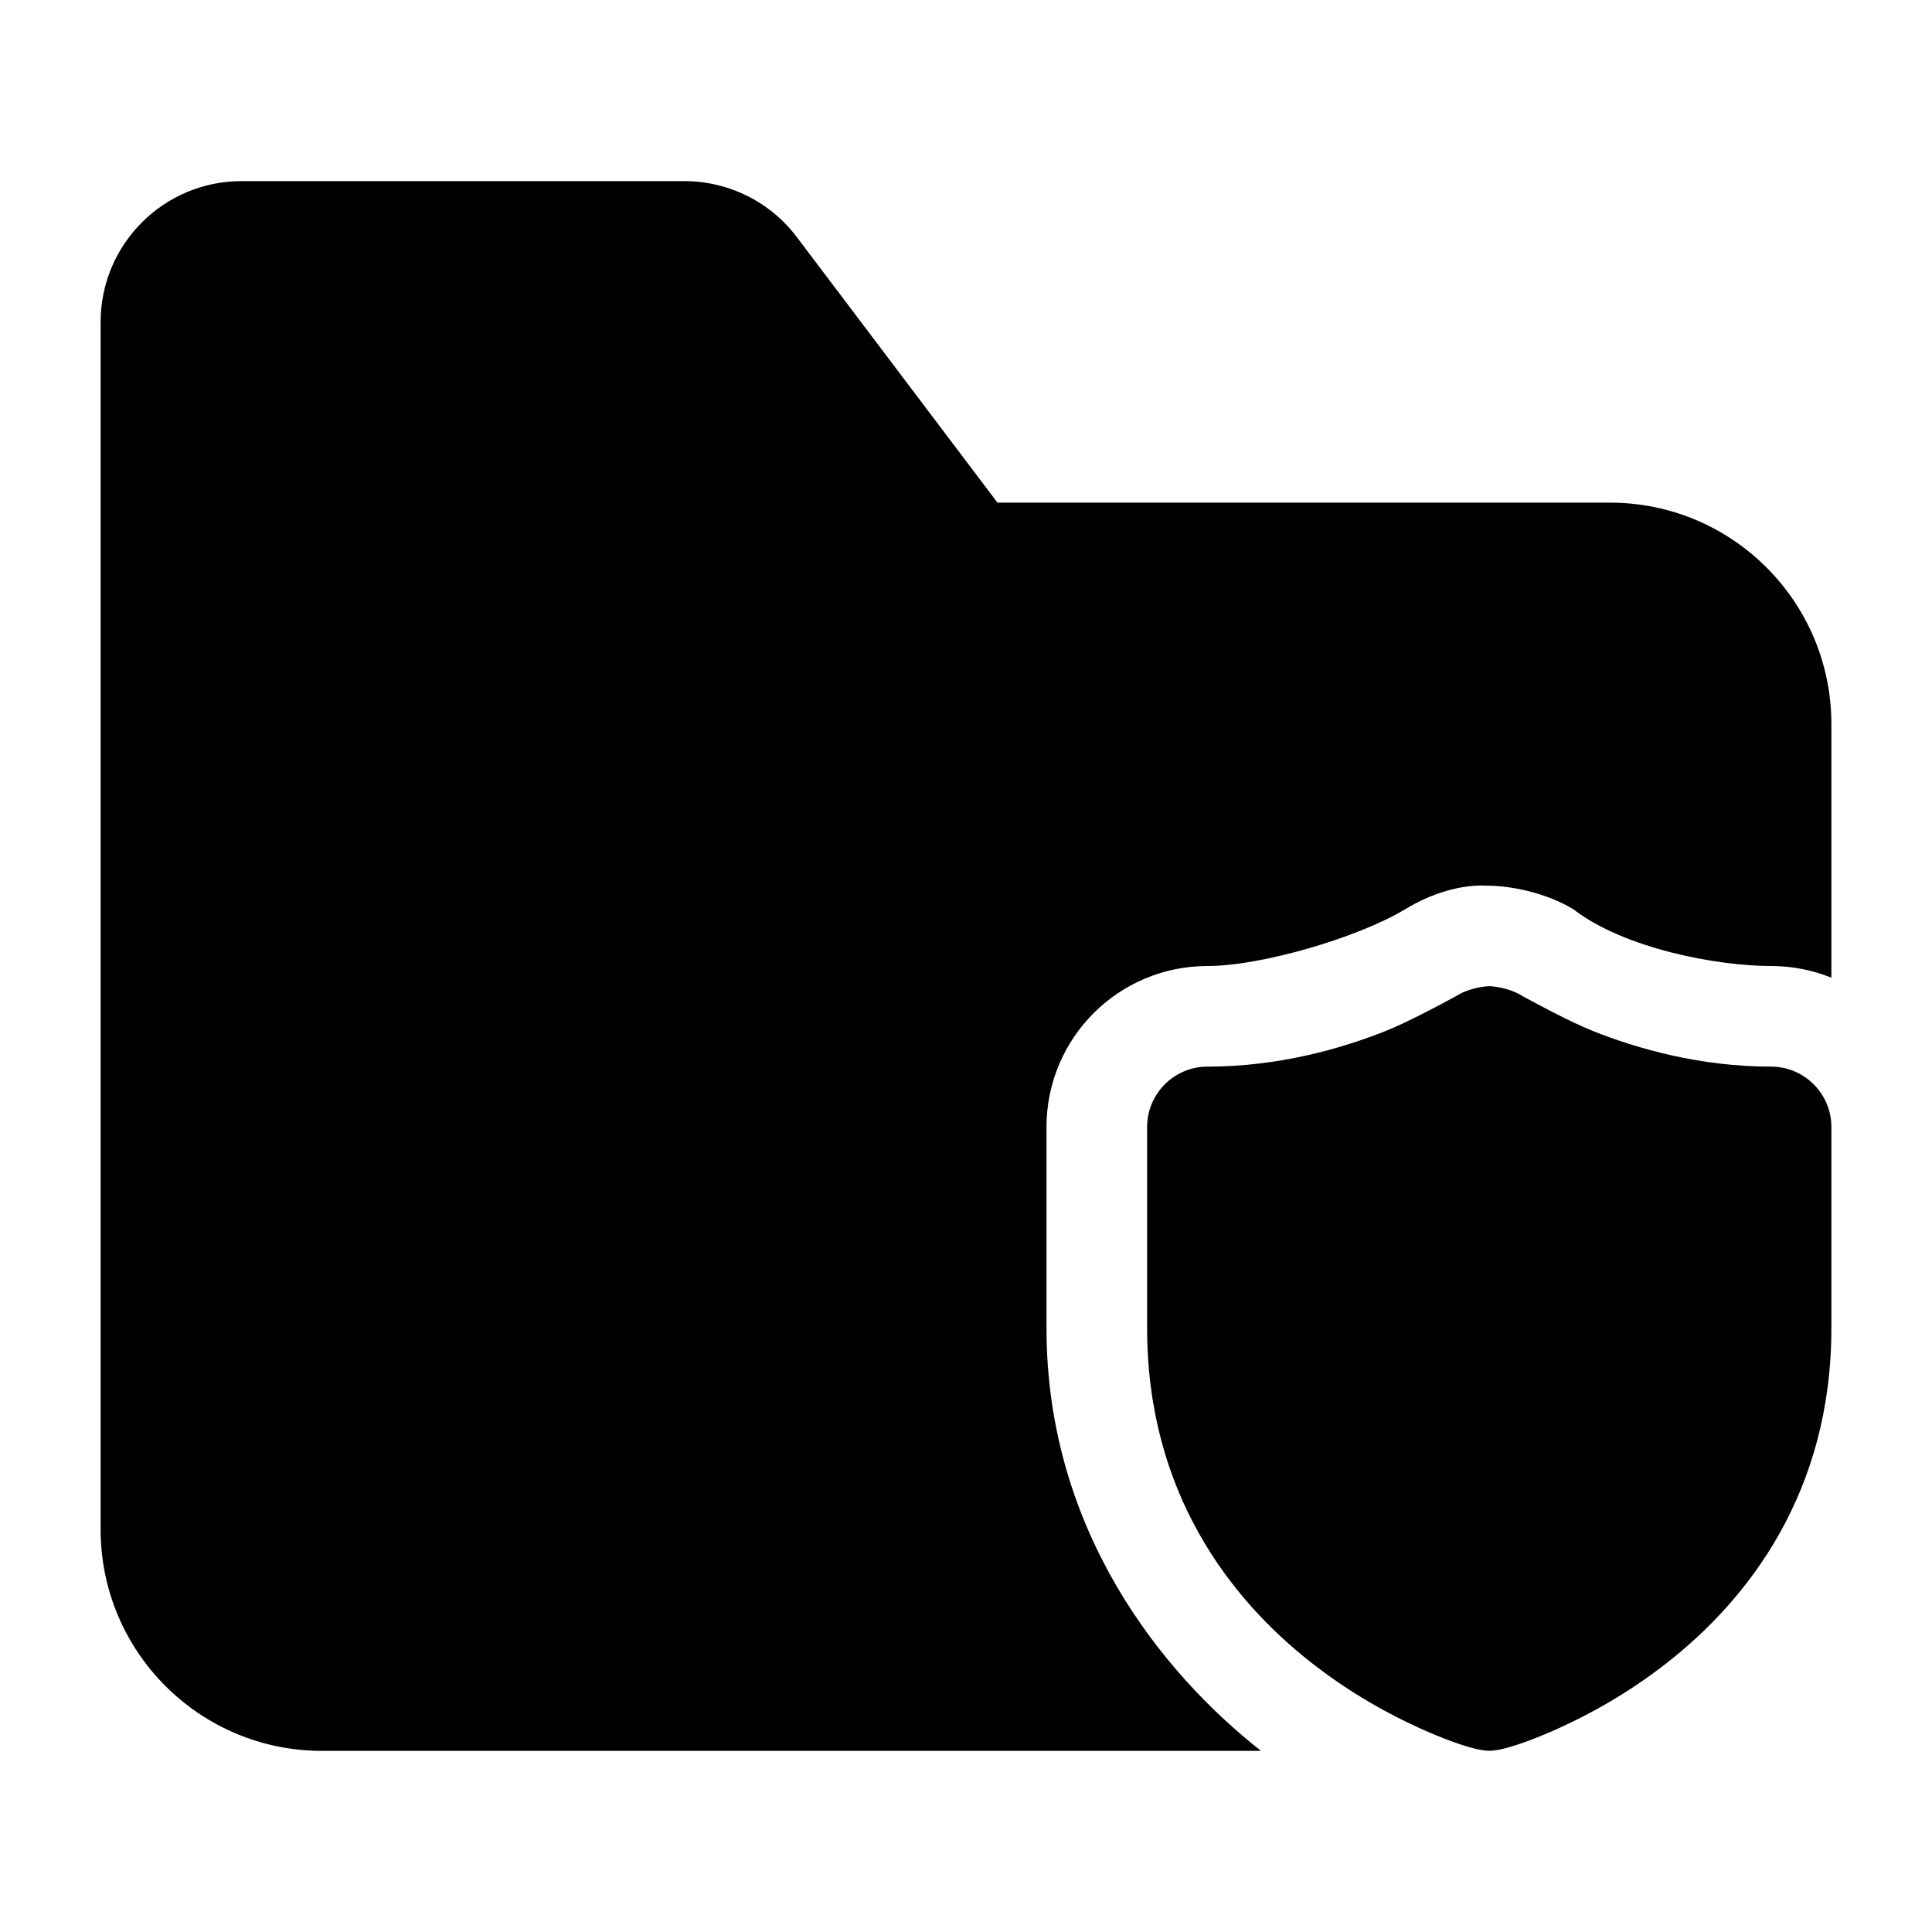 <svg width="24" height="24" viewBox="0 0 24 24" xmlns="http://www.w3.org/2000/svg">
    <path d="M18.5 12.25C18.631 12.257 18.802 12.3 18.915 12.375C19.065 12.457 19.498 12.691 19.779 12.804C20.344 13.03 21.122 13.25 22 13.25C22.414 13.25 22.75 13.586 22.75 14V16.5C22.75 18.541 21.716 19.865 20.713 20.652C20.217 21.042 19.724 21.306 19.356 21.472C19.163 21.56 18.709 21.75 18.5 21.749C18.291 21.75 17.837 21.56 17.644 21.472C17.276 21.306 16.783 21.042 16.287 20.652C15.284 19.865 14.25 18.541 14.25 16.5V14C14.25 13.586 14.586 13.25 15 13.25C15.878 13.25 16.656 13.03 17.221 12.804C17.502 12.691 17.936 12.457 18.086 12.375C18.199 12.3 18.369 12.257 18.5 12.25Z"/>
    <path d="M12.391 6.244L9.898 2.945C9.568 2.507 9.051 2.25 8.502 2.25H3C2.034 2.25 1.25 3.034 1.25 4V19C1.25 20.519 2.481 21.75 4 21.75H15.665C14.451 20.797 13 19.026 13 16.5V14C13 12.895 13.895 12 15 12C15.674 12 16.881 11.643 17.455 11.295C17.794 11.089 18.164 10.985 18.475 11.002C18.766 11.002 19.207 11.09 19.546 11.296C20.176 11.782 21.326 12 22 12C22.265 12 22.518 12.052 22.75 12.145V8.994C22.75 7.476 21.519 6.244 20 6.244H12.391Z"/>
</svg>
